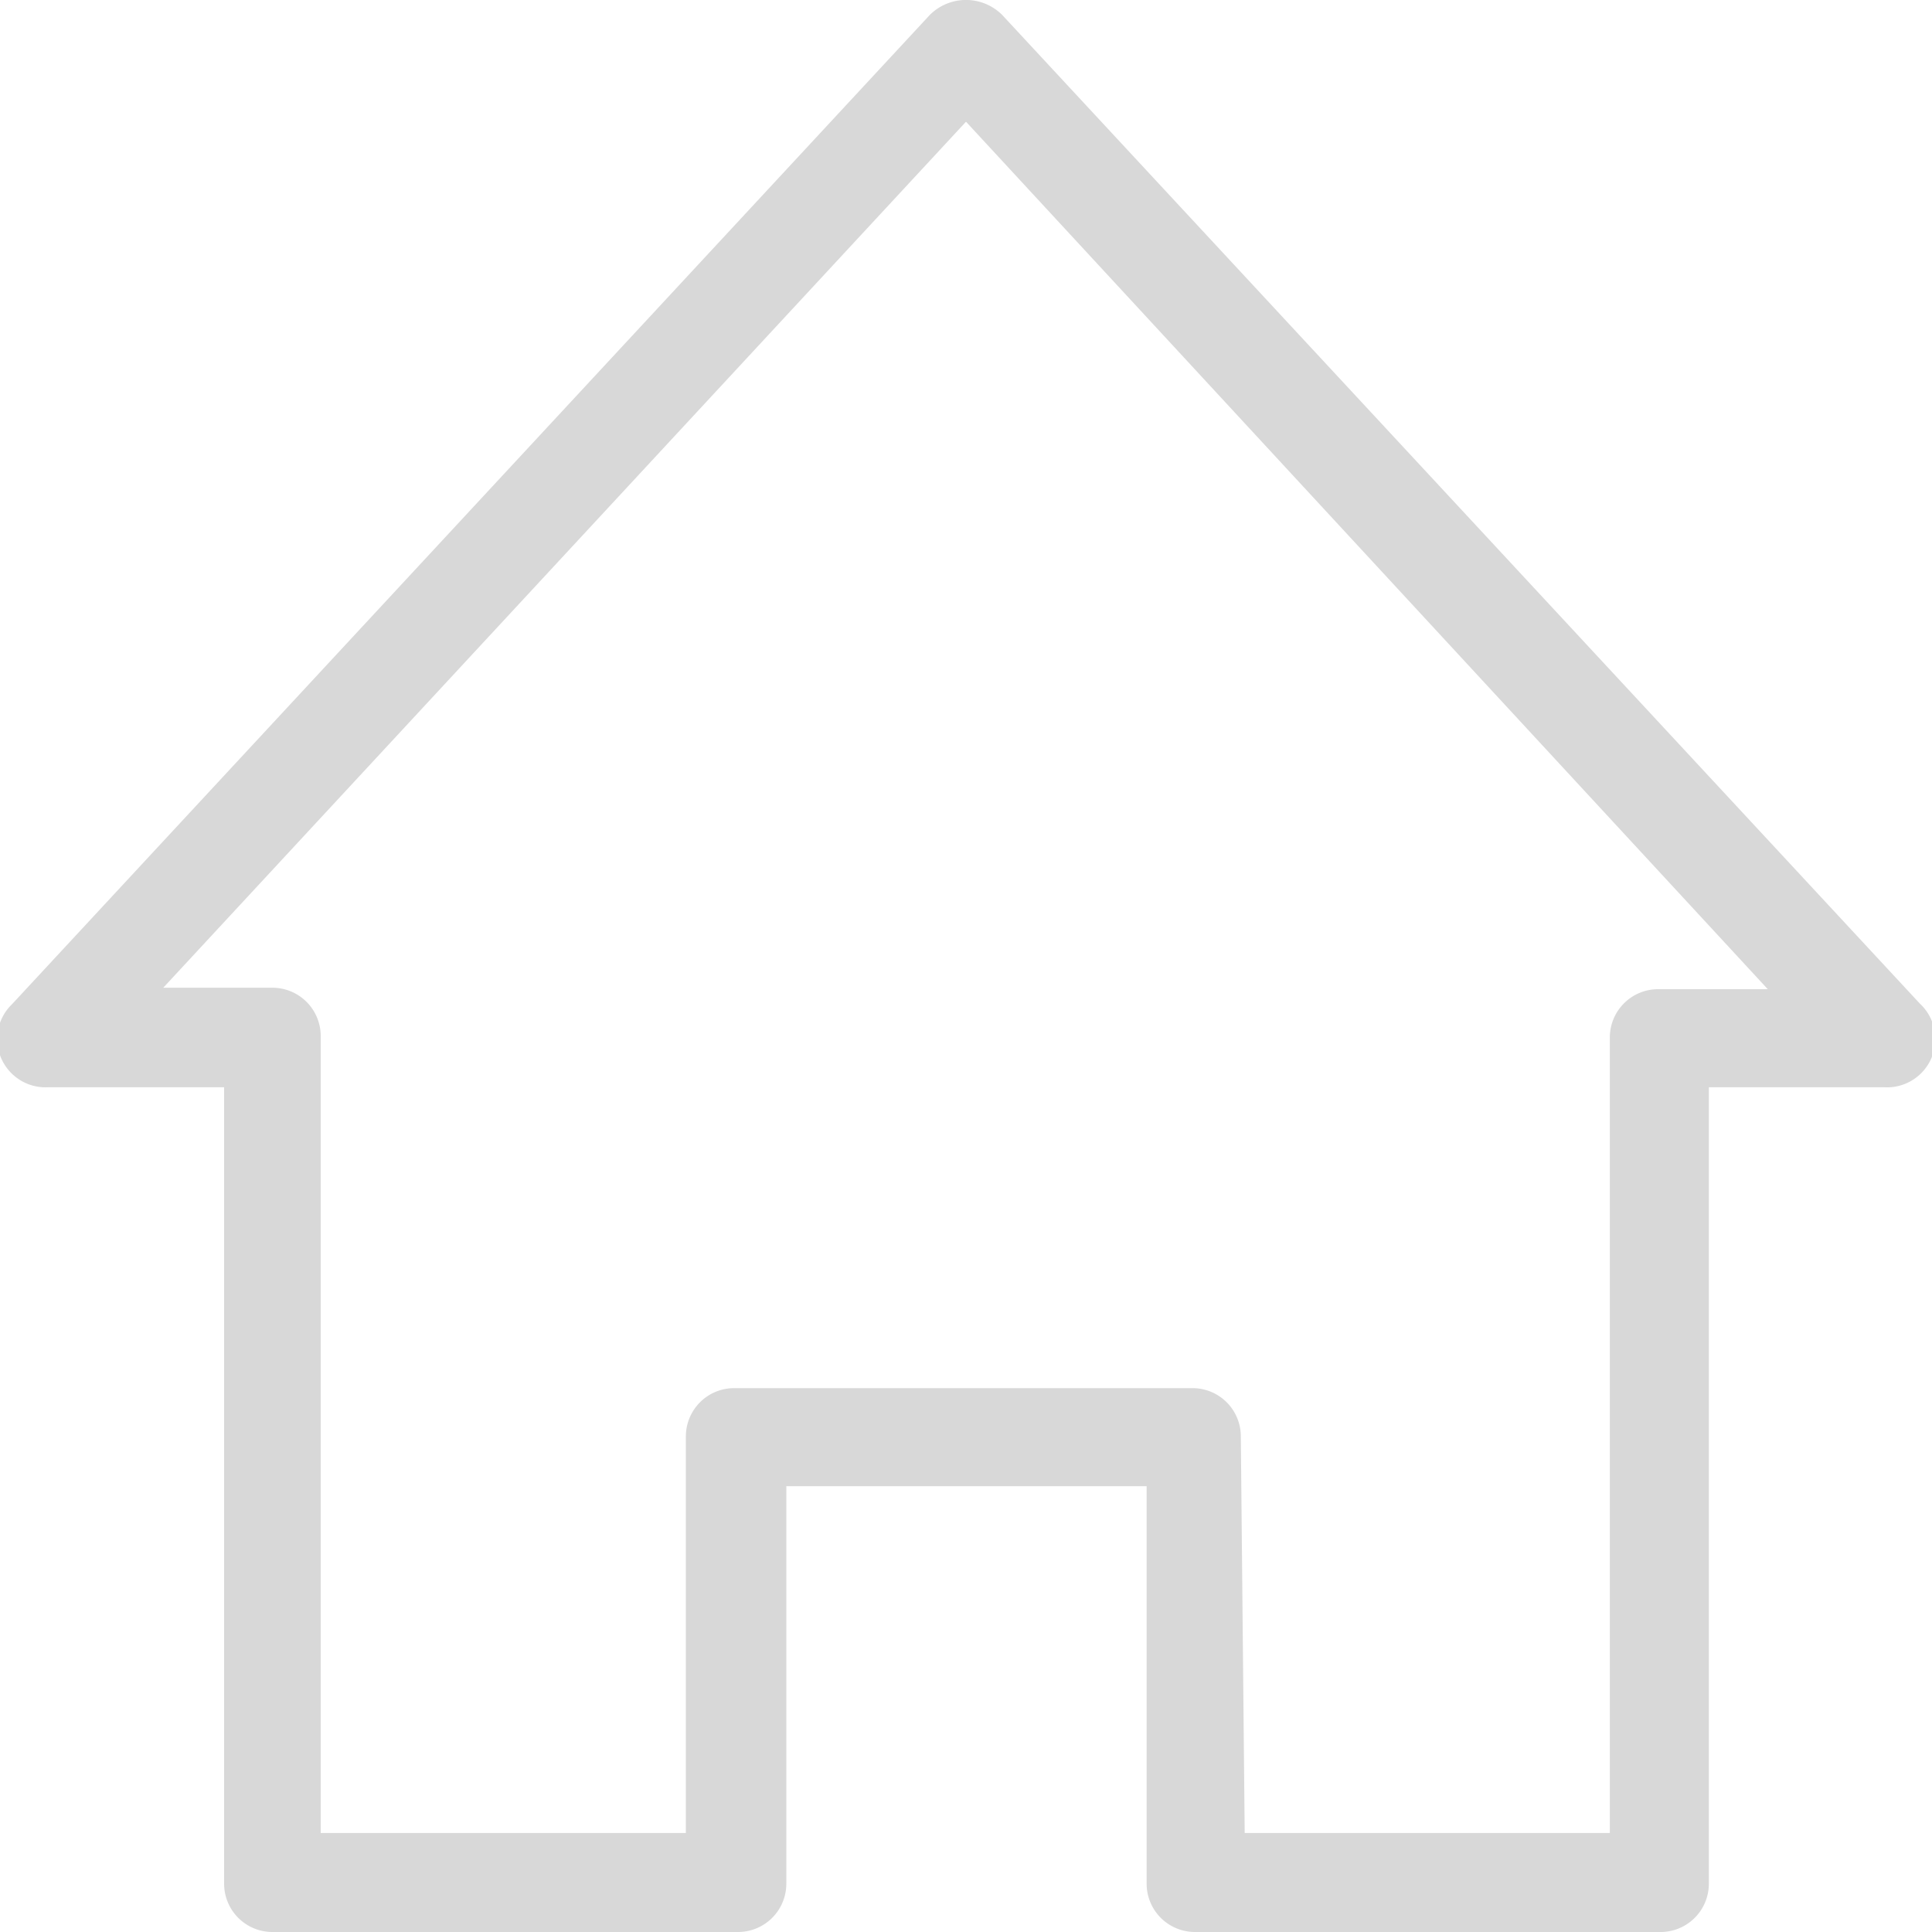 <svg id="圖層_1" data-name="圖層 1" xmlns="http://www.w3.org/2000/svg" viewBox="0 0 40 40"><title>icon</title><path d="M34.36,40H24.74a1,1,0,0,1-1-1V30.77H16.28V39a1,1,0,0,1-1,1H5.64a1,1,0,0,1-1-1V22.51H1a1,1,0,0,1-.75-1.72L19.25.31a1.06,1.06,0,0,1,1.5,0l19,20.47A1,1,0,0,1,39,22.51H35.38V39A1,1,0,0,1,34.36,40Zm-8.59-2.05h7.56V21.48a1,1,0,0,1,1-1h2.27L20,2.52,3.38,20.45H5.64a1,1,0,0,1,1,1V37.95h7.56V29.74a1,1,0,0,1,1-1h9.49a1,1,0,0,1,1,1Z" style="fill:#d8d8d8"/></svg>